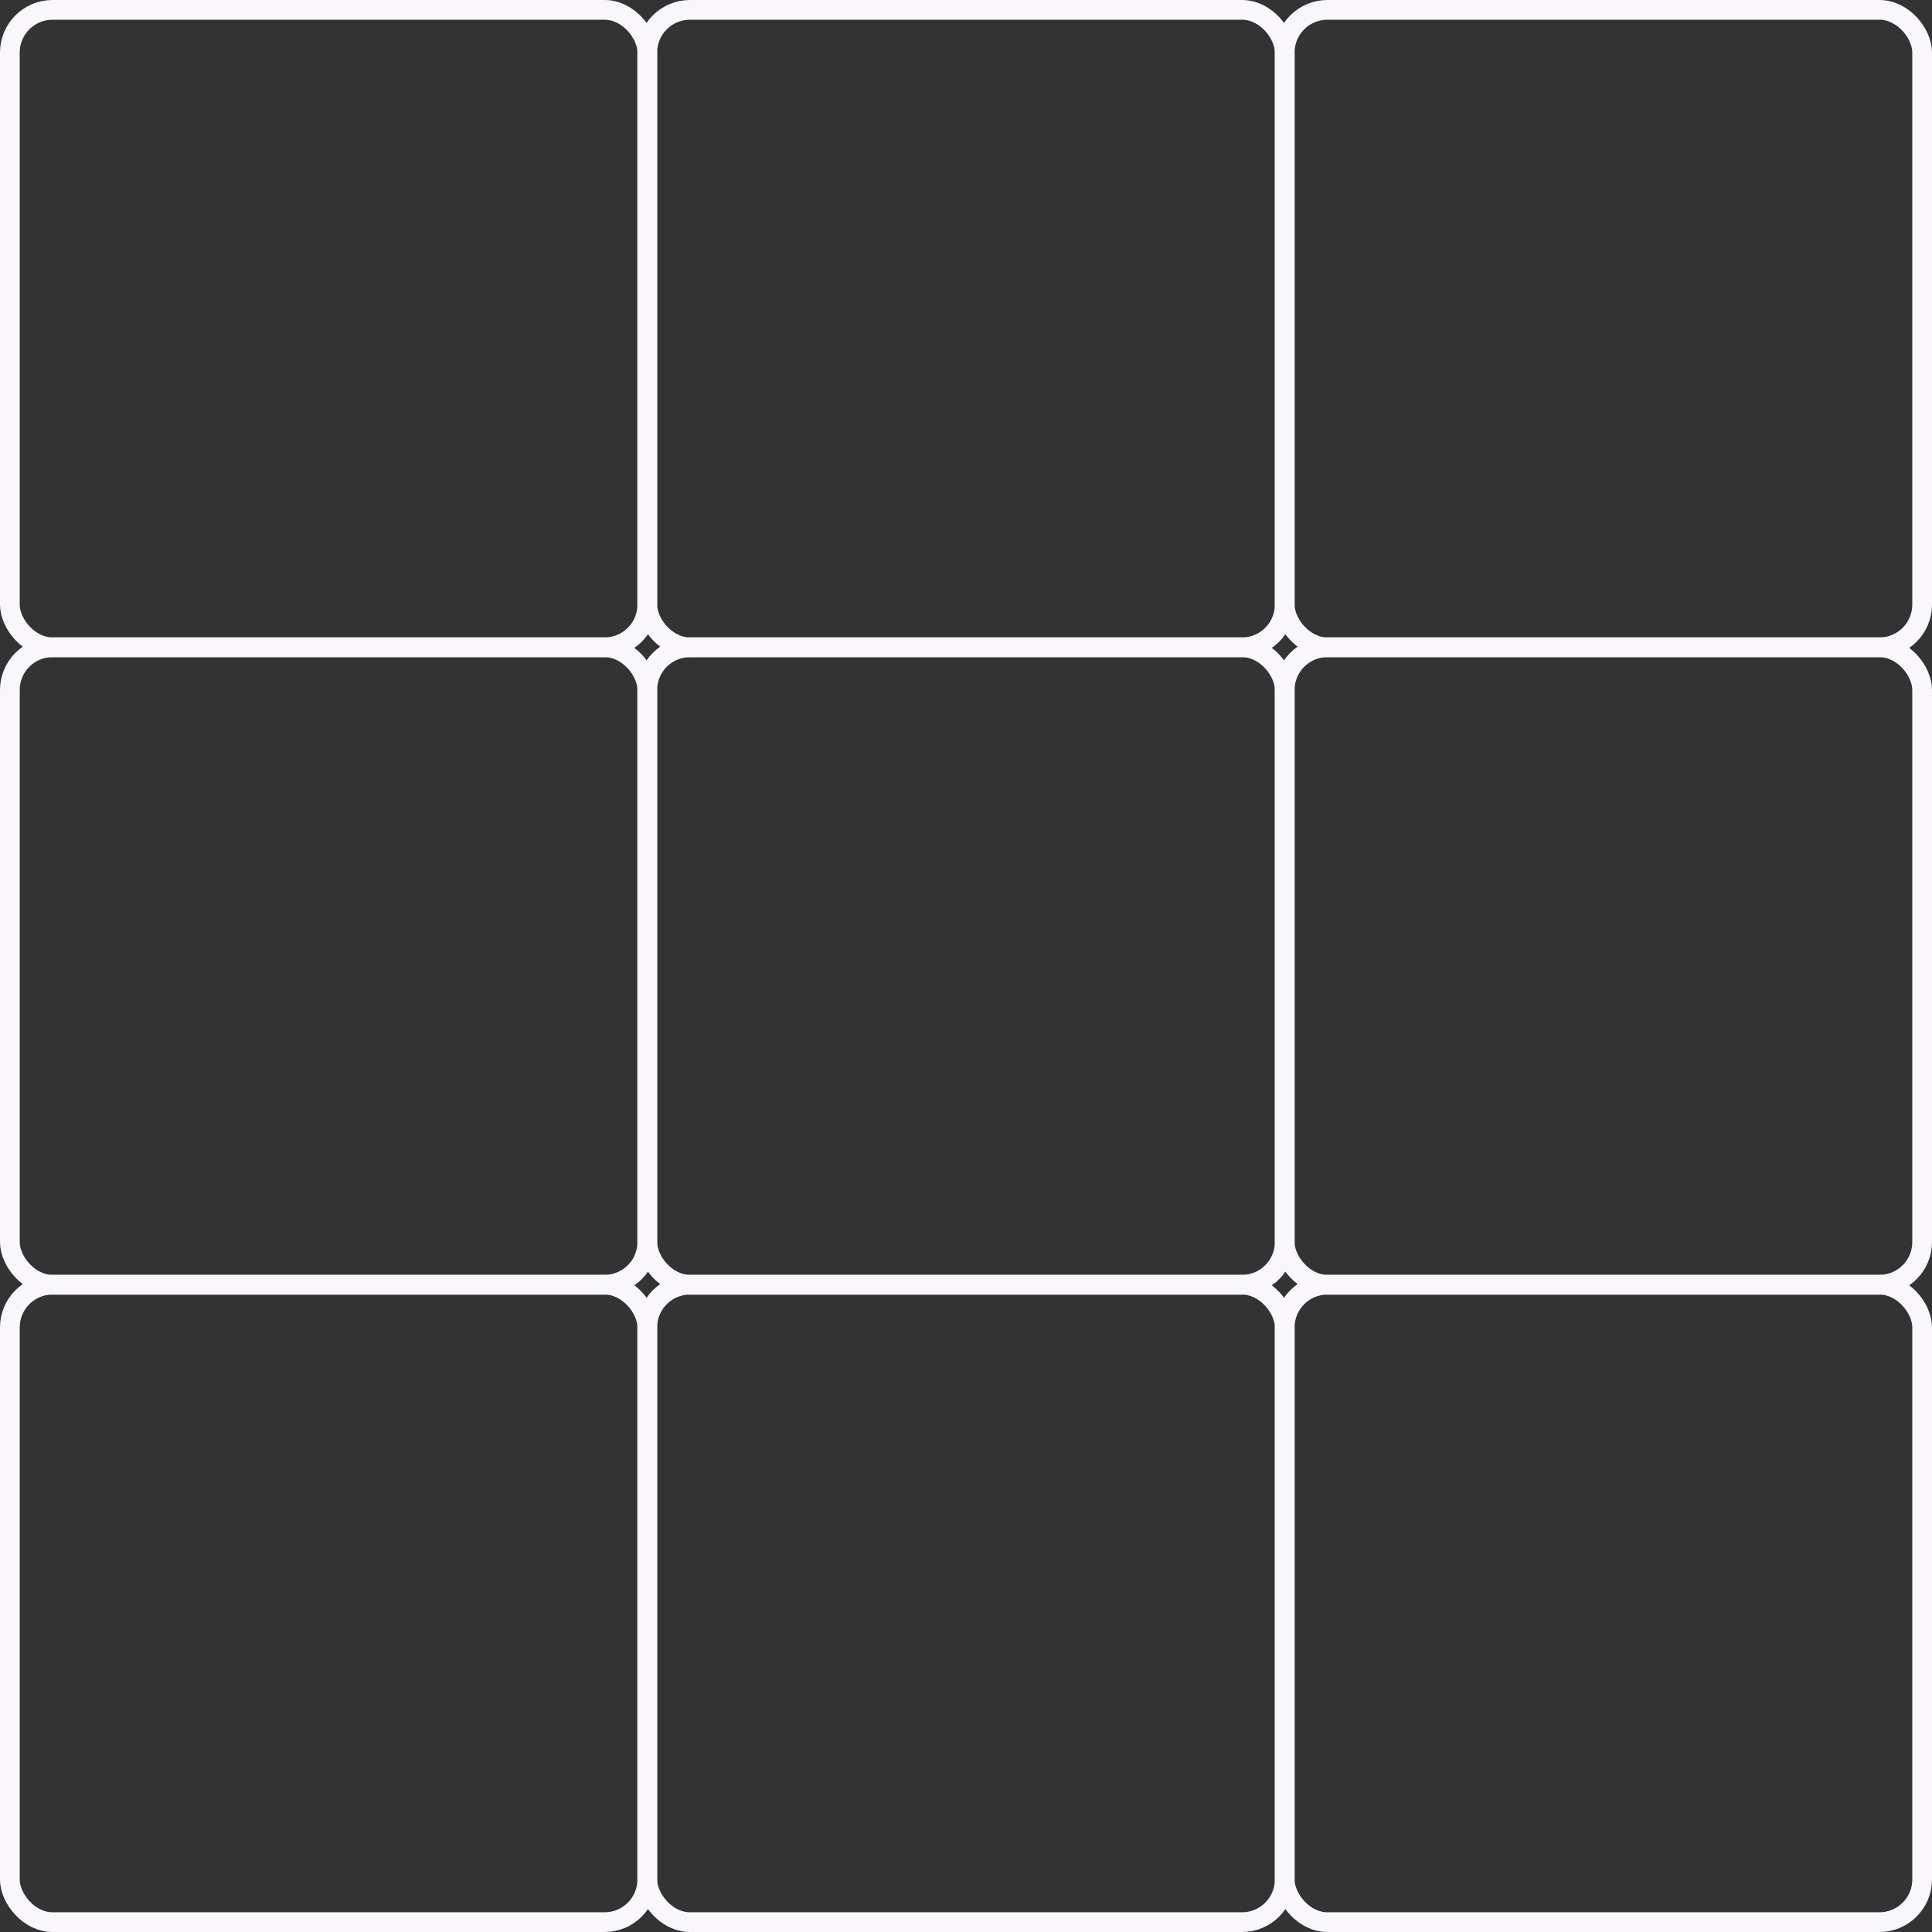 <svg width="294" height="294" viewBox="0 0 294 294" fill="none" xmlns="http://www.w3.org/2000/svg">
<rect x="0" y="0" width="294" height="294" fill="#333333" stroke="none"/>
<rect x="1.5" y="1.5" width="97" height="97" rx="6.5" stroke="#F9F7FC" stroke-width="3"/>
<rect x="98.5" y="1.5" width="97" height="97" rx="6.5" stroke="#F9F7FC" stroke-width="3"/>
<rect x="195.5" y="1.5" width="97" height="97" rx="6.5" stroke="#F9F7FC" stroke-width="3"/>
<rect x="1.5" y="98.5" width="97" height="97" rx="6.5" stroke="#F9F7FC" stroke-width="3"/>
<rect x="98.5" y="98.5" width="97" height="97" rx="6.5" stroke="#F9F7FC" stroke-width="3"/>
<rect x="195.5" y="98.5" width="97" height="97" rx="6.5" stroke="#F9F7FC" stroke-width="3"/>
<rect x="1.5" y="195.5" width="97" height="97" rx="6.5" stroke="#F9F7FC" stroke-width="3"/>
<rect x="98.5" y="195.5" width="97" height="97" rx="6.5" stroke="#F9F7FC" stroke-width="3"/>
<rect x="195.5" y="195.5" width="97" height="97" rx="6.5" stroke="#F9F7FC" stroke-width="3"/>
</svg>
